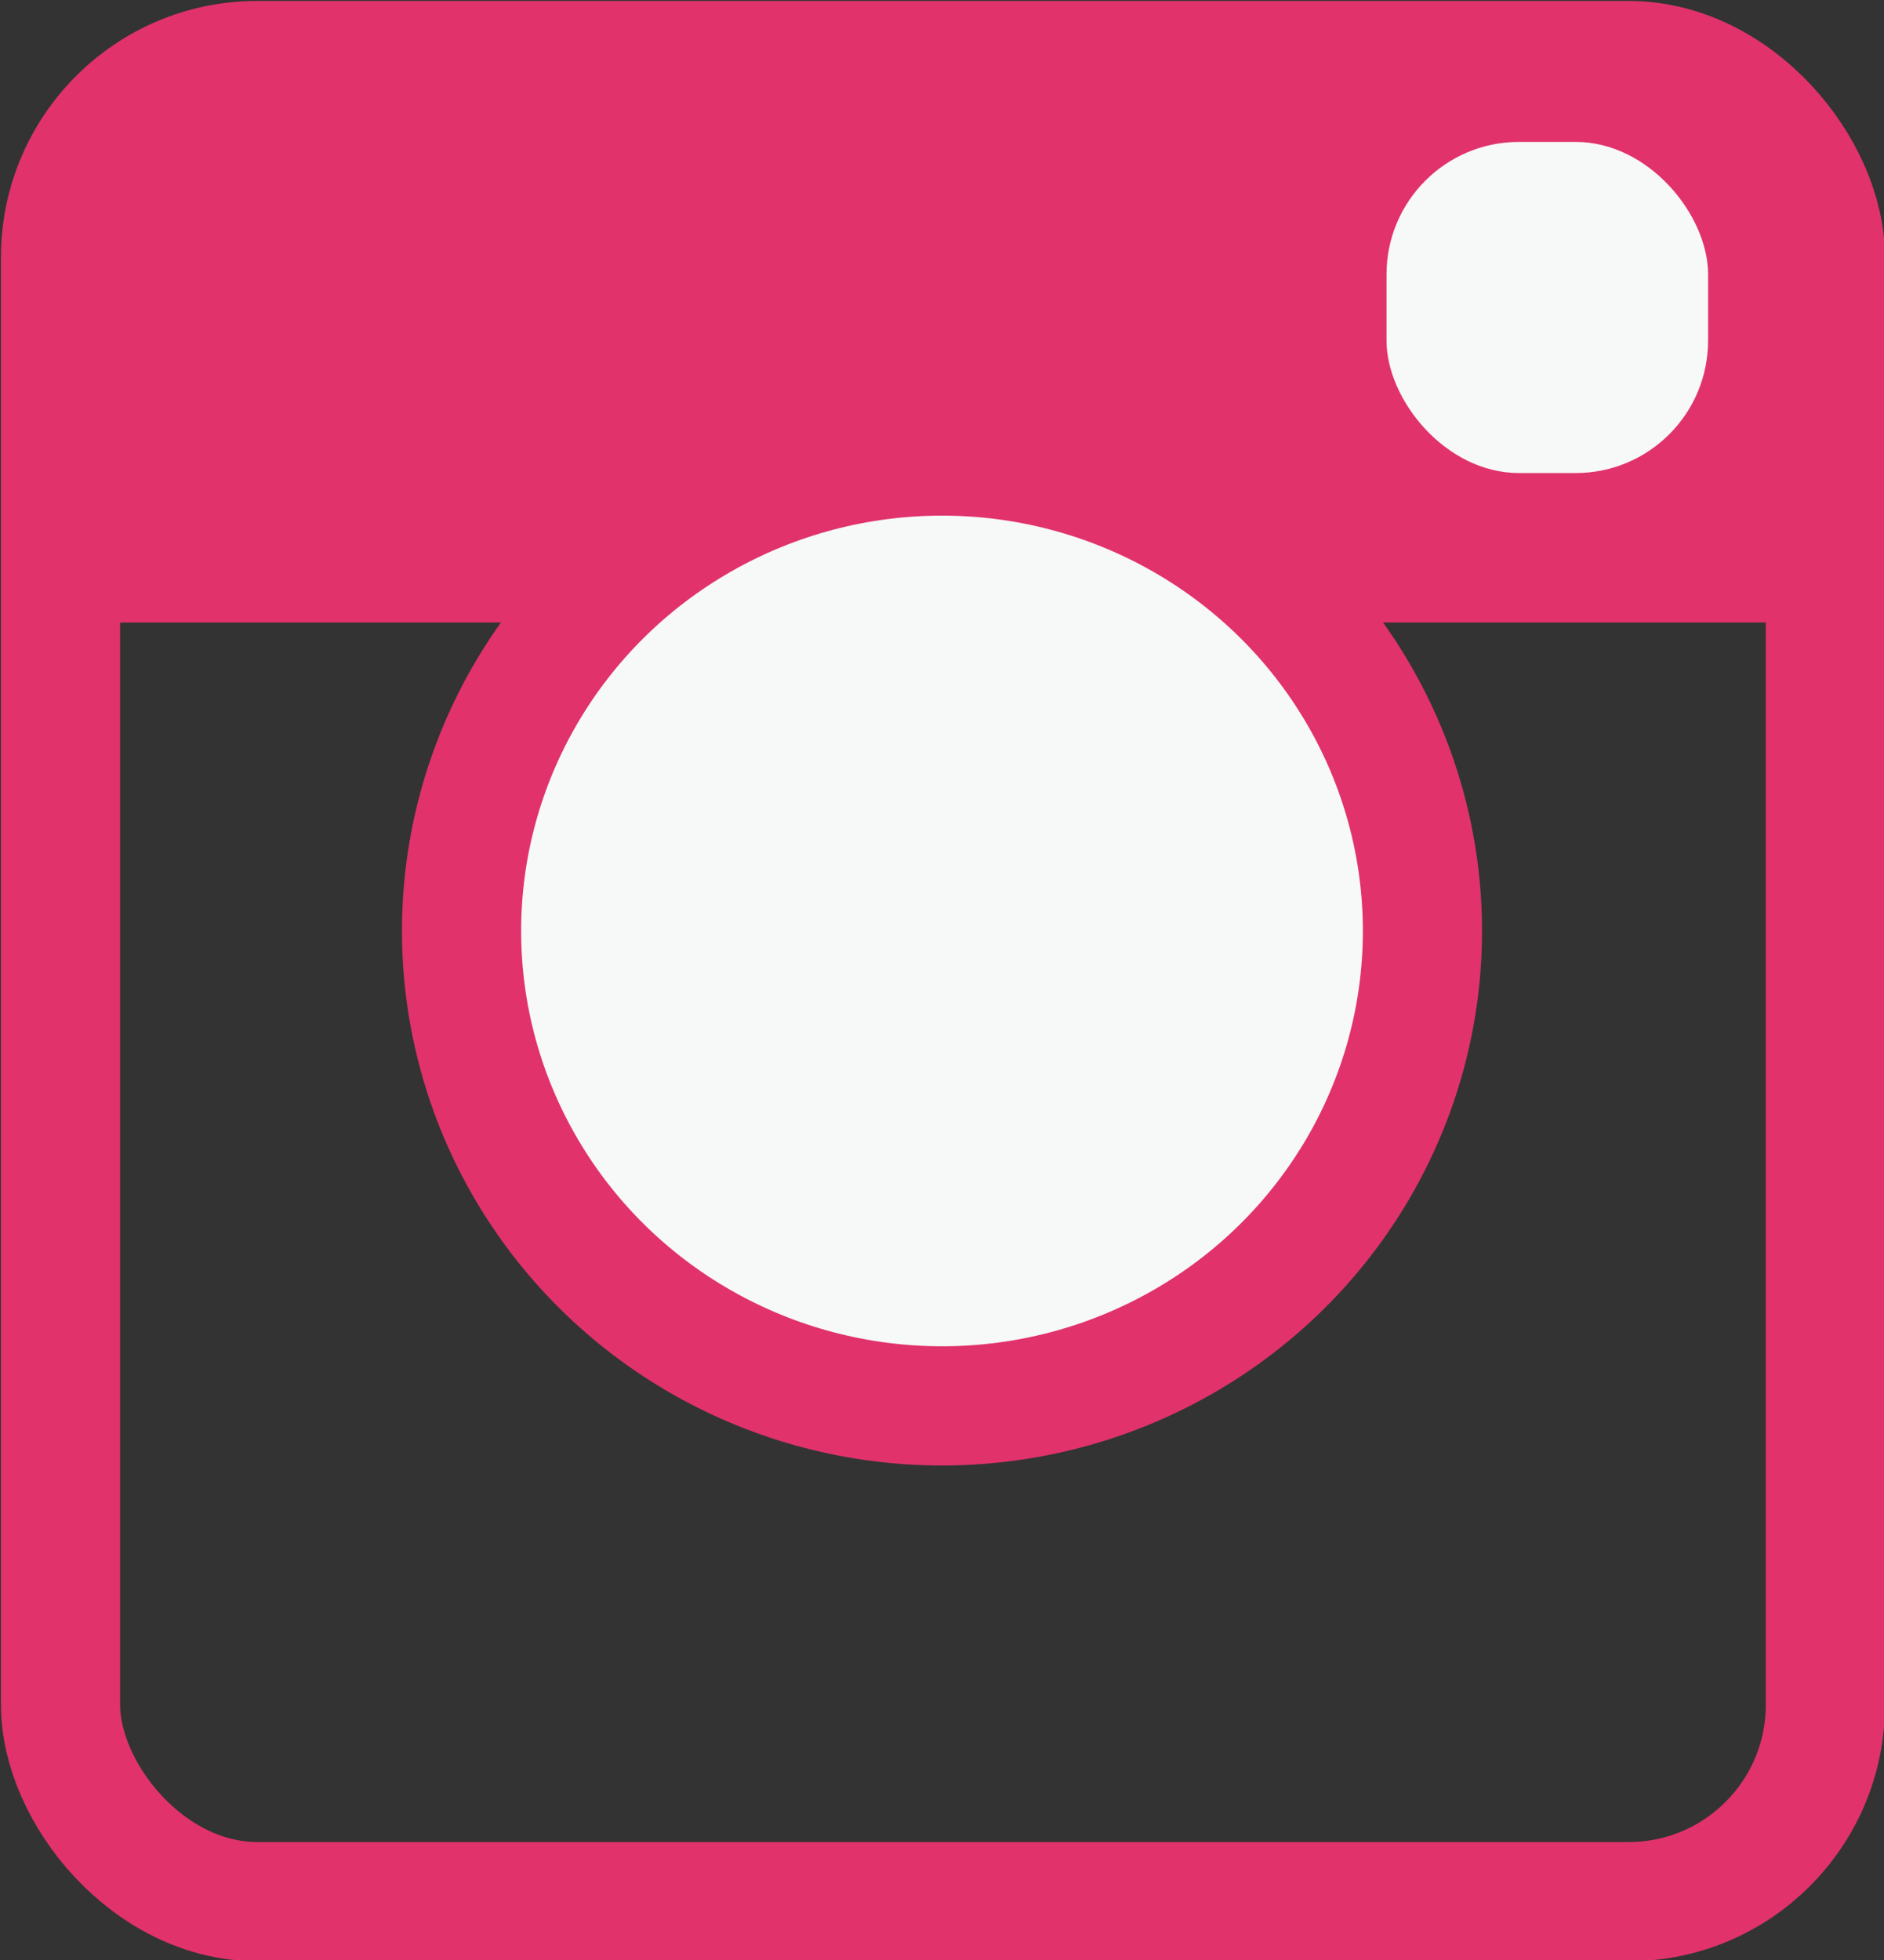 <svg xmlns="http://www.w3.org/2000/svg" viewBox="0 0 9.96 10.36"><rect x="0" y="0" width="9.96" height="10.36" fill="#333333" stroke="none"/><defs><style>.cls-1{fill:none;}.cls-1,.cls-3{stroke:#e1326c;stroke-miterlimit:10;stroke-width:0.63px;}.cls-2{fill:#e1326c;}.cls-3,.cls-4{fill:#f7f8f8;}</style></defs><title>Asset 31</title><g id="Layer_2" data-name="Layer 2"><g id="Layer_1-2" data-name="Layer 1"><rect class="cls-1" x="0.32" y="0.32" width="9.33" height="9.73" rx="1.04"/><path class="cls-2" d="M1.58.14H8.38A1.27,1.27,0,0,1,9.64,1.4V3.29a0,0,0,0,1,0,0H.32a0,0,0,0,1,0,0V1.4A1.27,1.27,0,0,1,1.58.14Z"/><ellipse class="cls-3" cx="4.98" cy="4.92" rx="2.54" ry="2.51"/><rect class="cls-4" x="7.33" y="0.75" width="1.7" height="1.75" rx="0.7"/></g></g></svg>